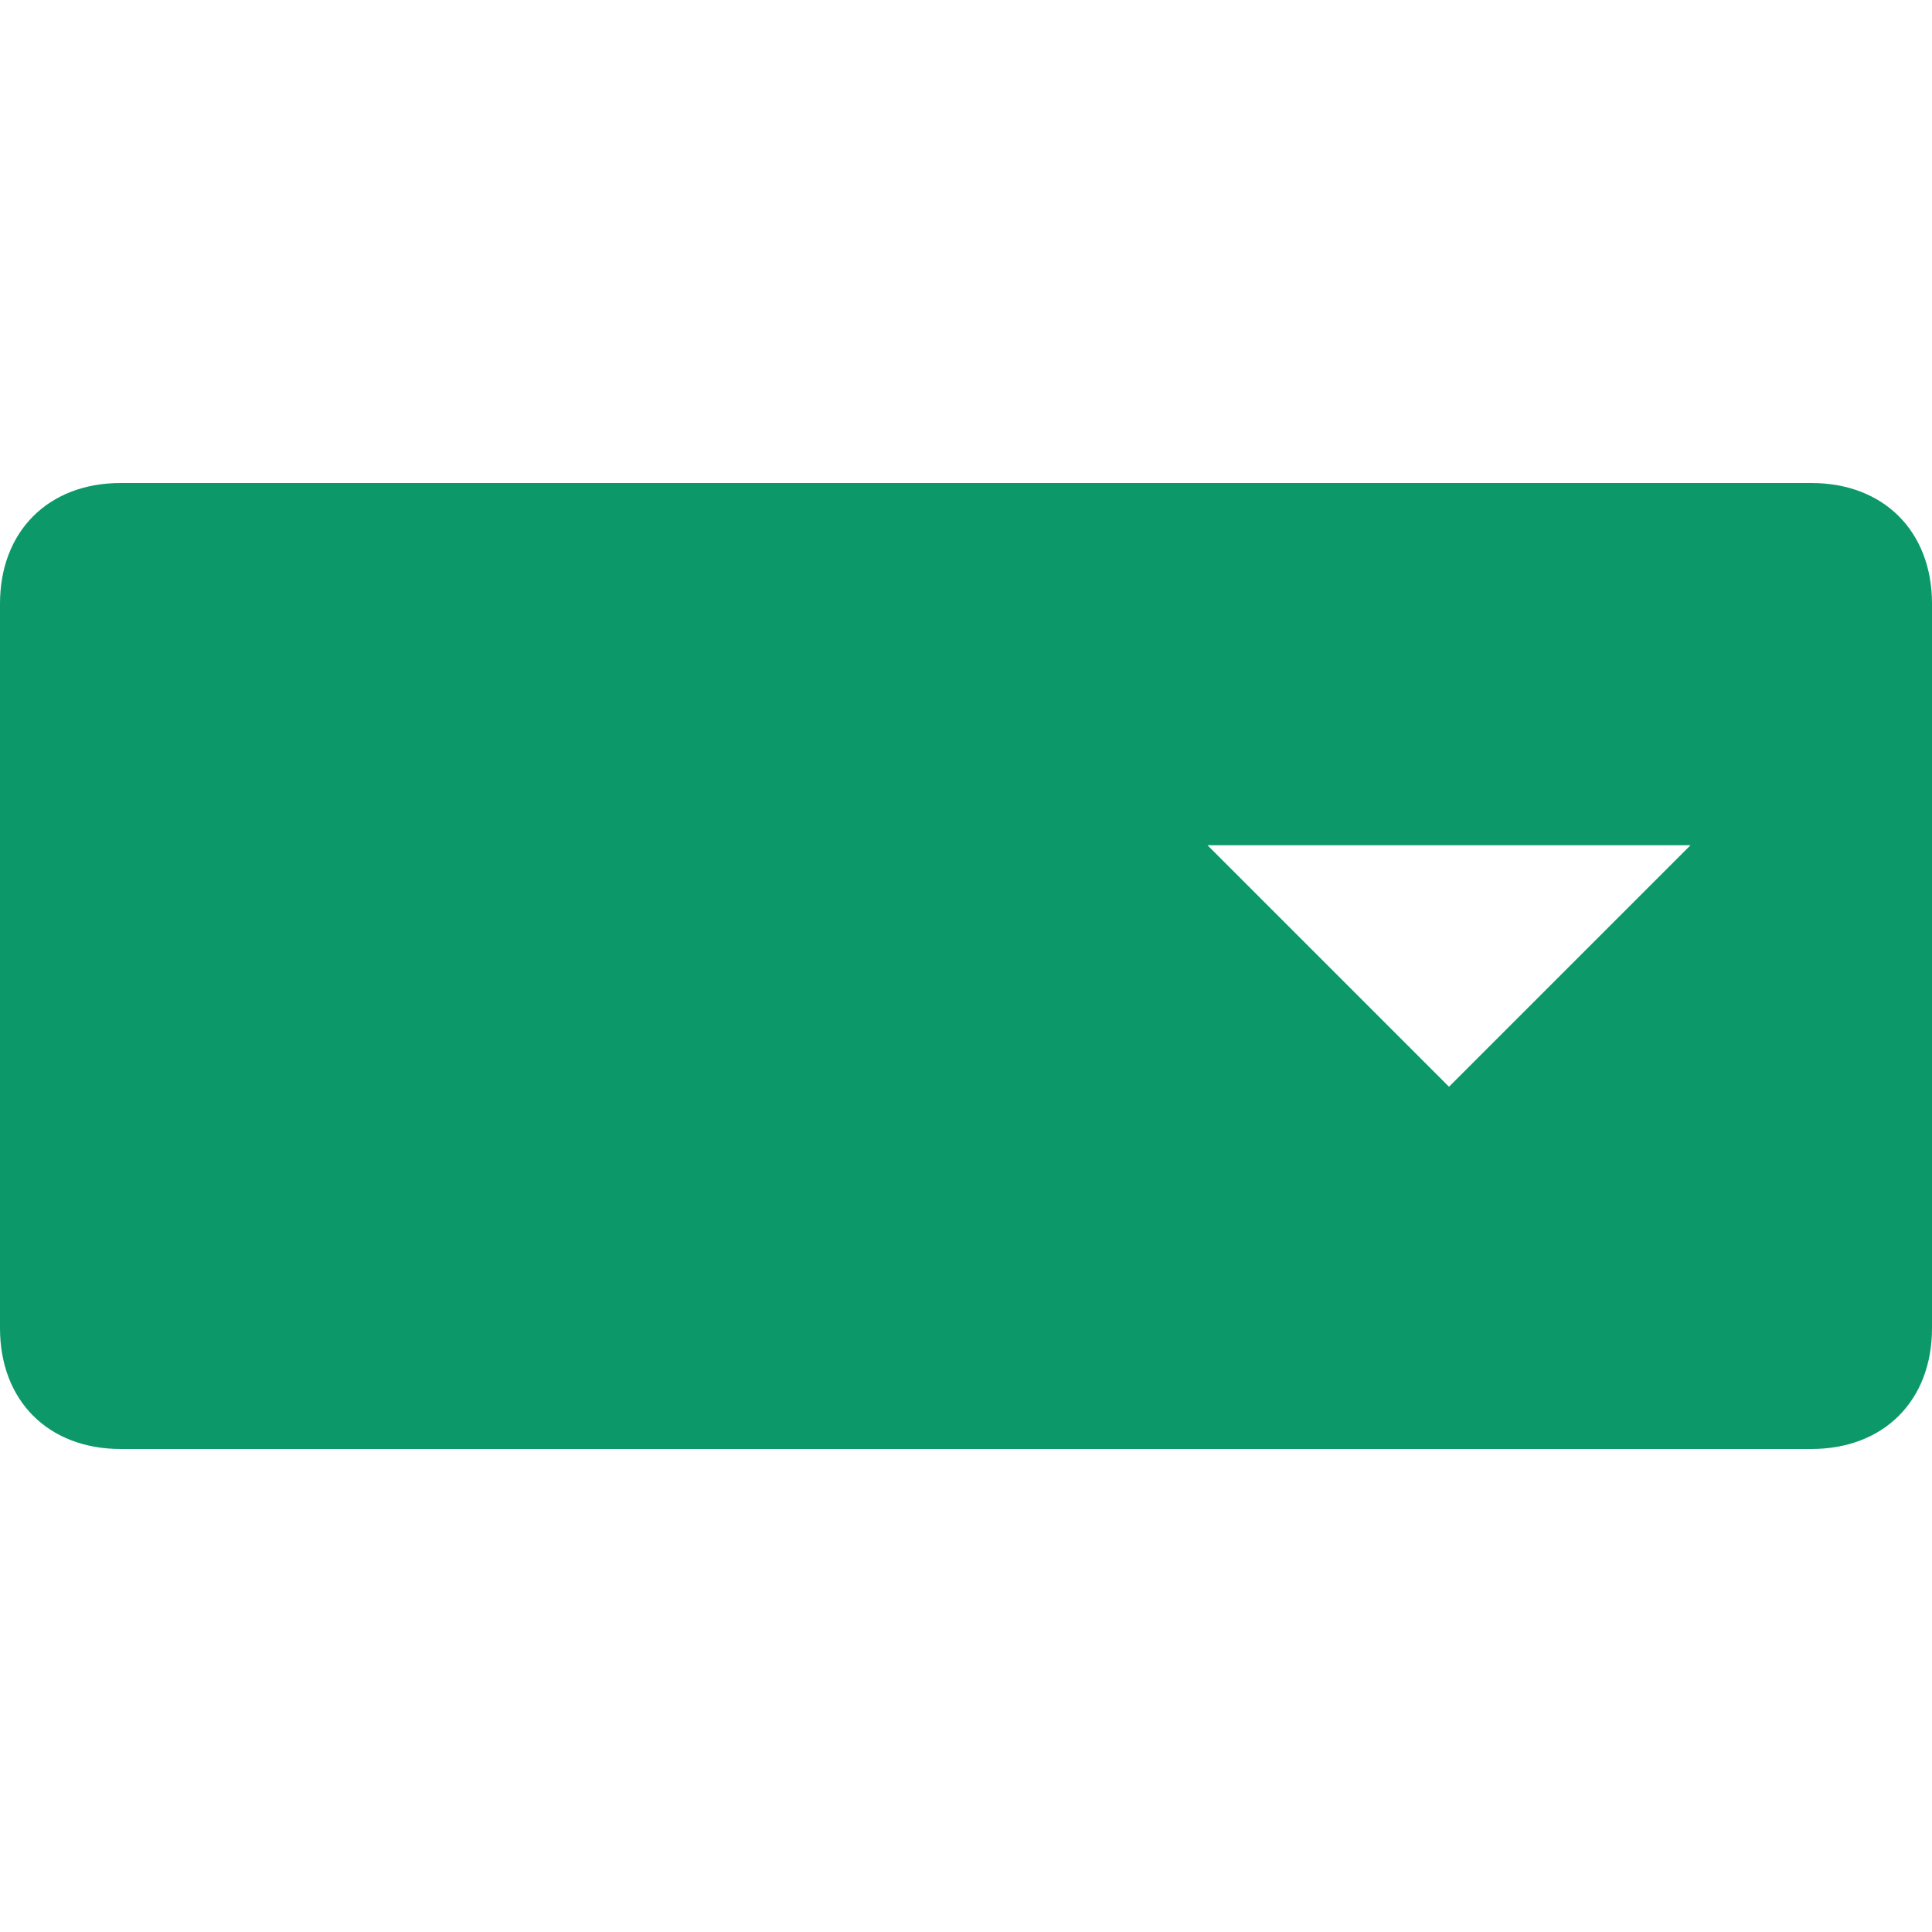 <svg width="30" height="30" viewBox="0 0 30 30" fill="none" xmlns="http://www.w3.org/2000/svg">
<path d="M28.125 7.5H1.875C0.75 7.5 0 8.25 0 9.375V20.625C0 21.75 0.75 22.5 1.875 22.5H28.125C29.25 22.5 30 21.75 30 20.625V9.375C30 8.25 29.25 7.5 28.125 7.5ZM22.5 16.875L18.75 13.125H26.25L22.5 16.875Z" fill="#0C9869"/>
</svg>

